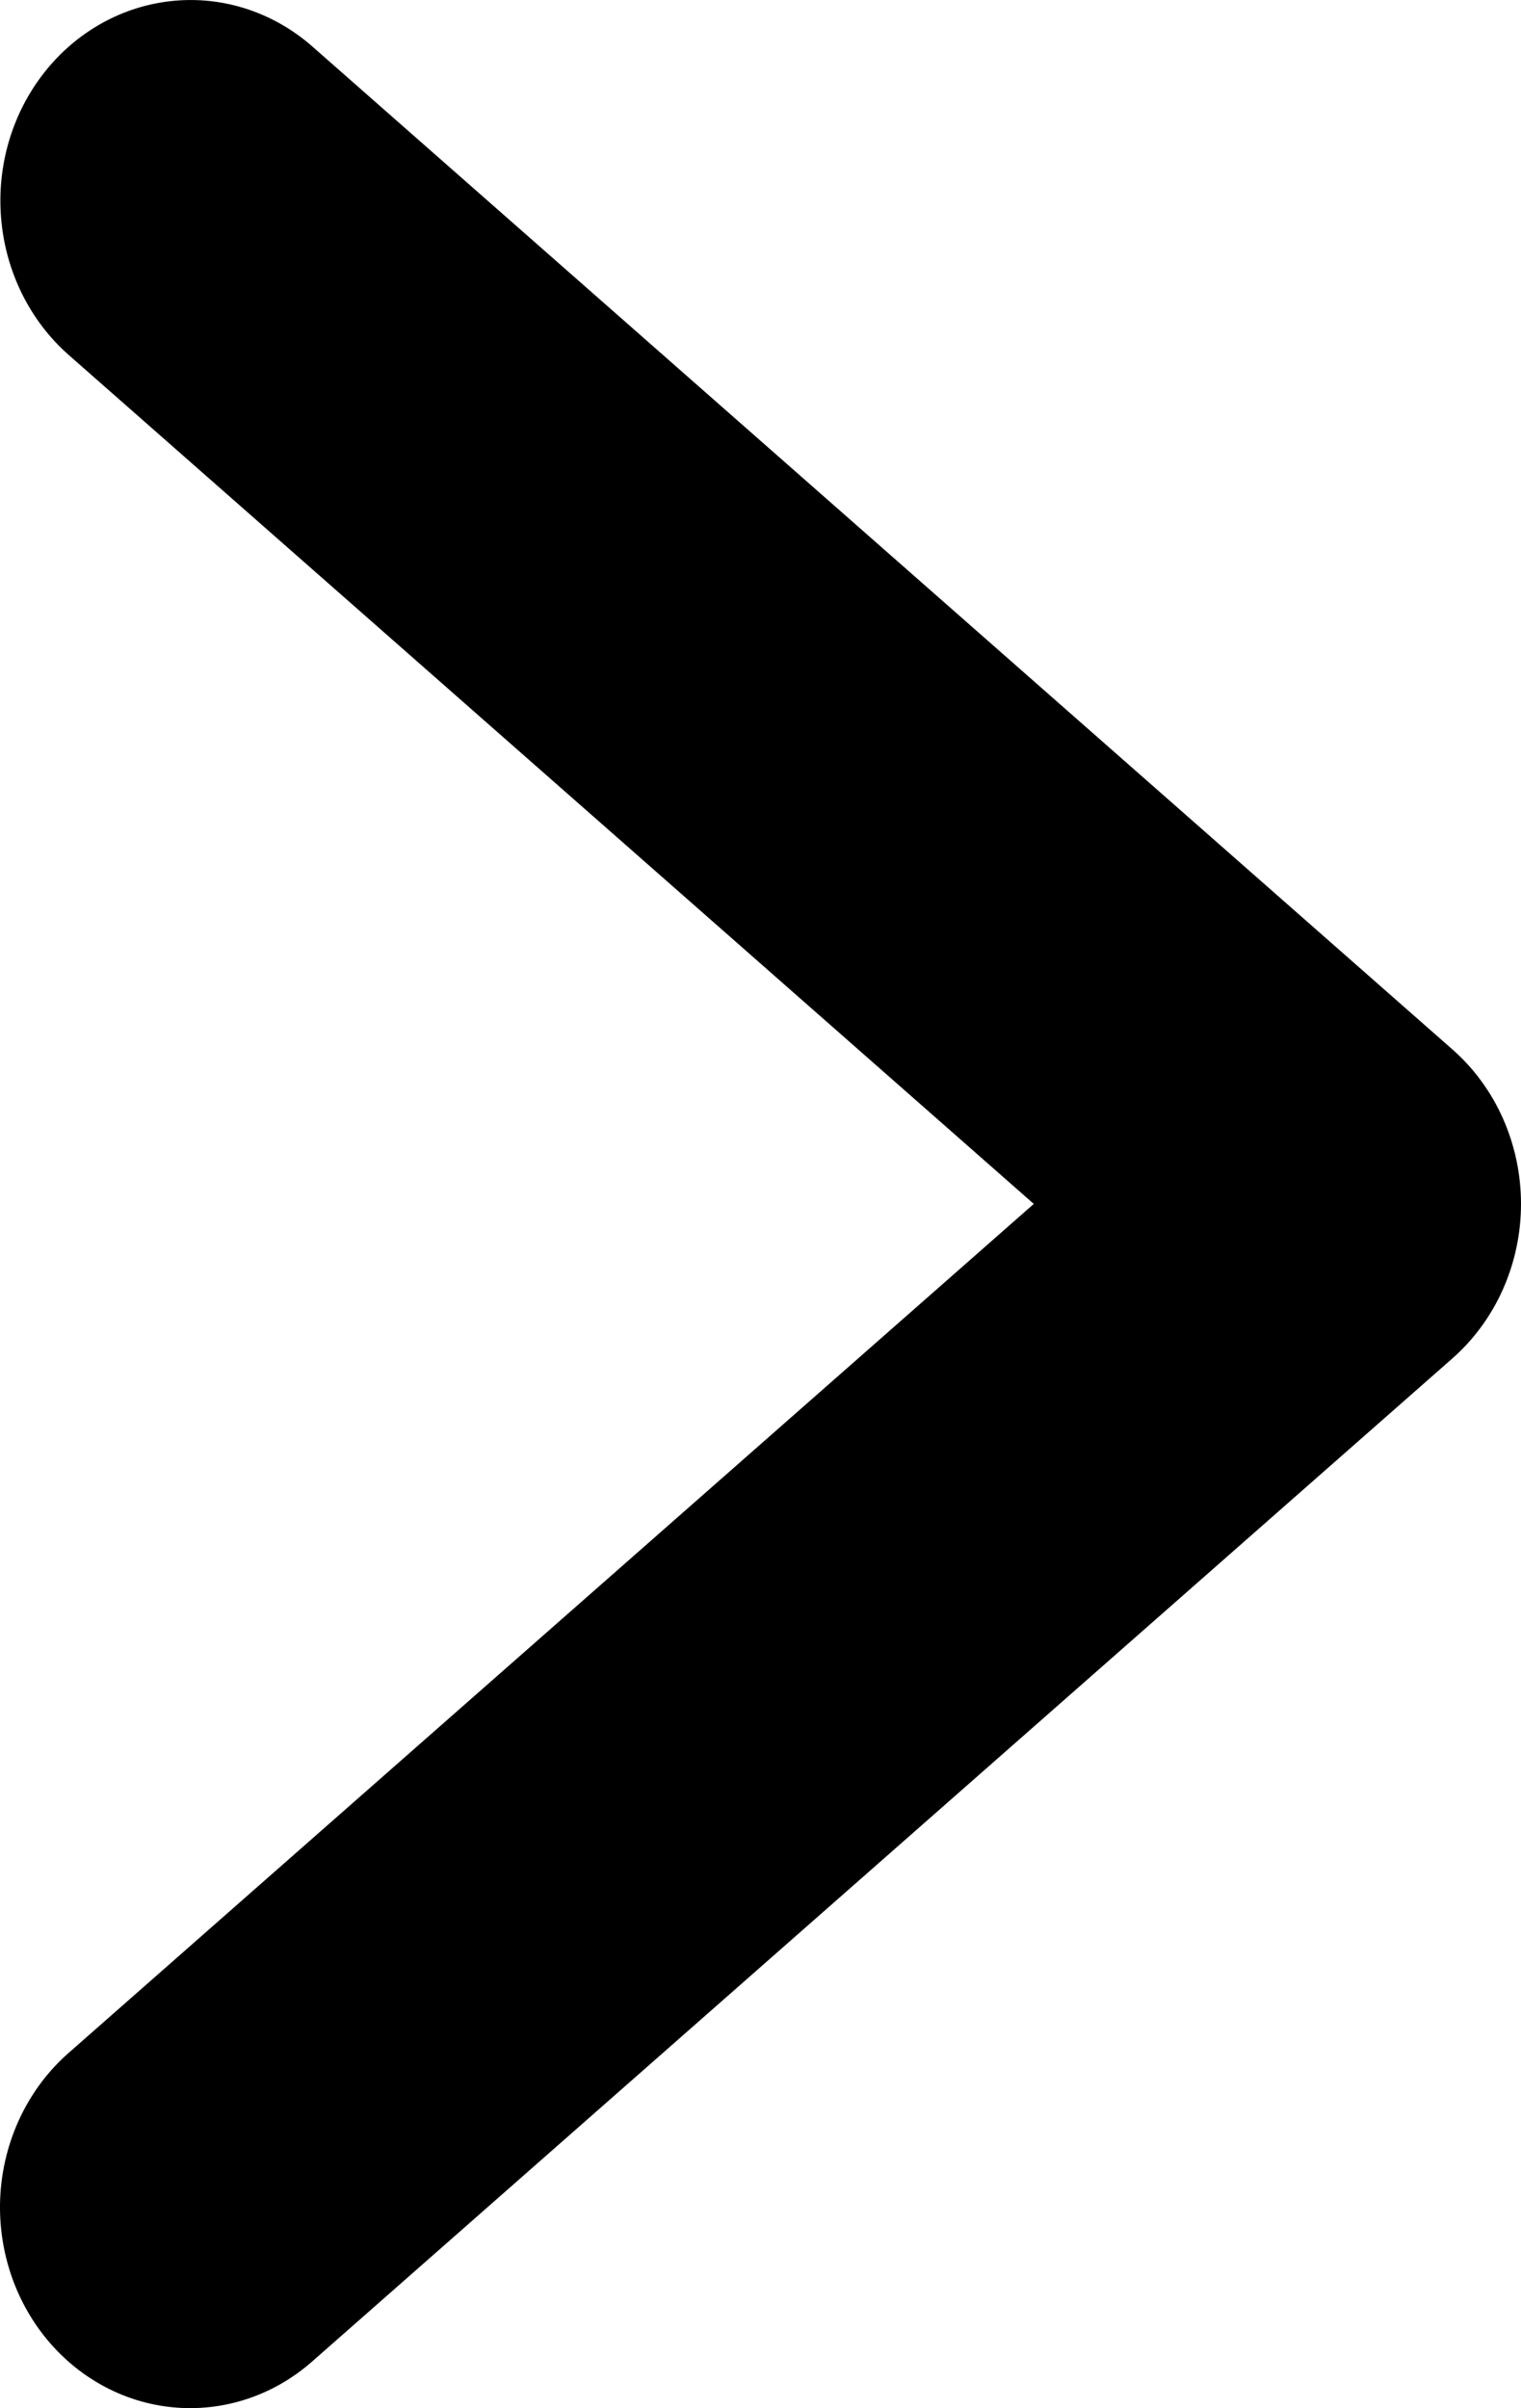<svg width="24" height="38" viewBox="0 0 24 38" fill="none" xmlns="http://www.w3.org/2000/svg">
<path d="M22.922 16.563L4.921 0.727C4.309 0.193 3.521 -0.064 2.731 0.014C1.94 0.091 1.21 0.496 0.702 1.14C0.193 1.784 -0.053 2.614 0.018 3.449C0.088 4.284 0.469 5.056 1.077 5.595L16.312 18.997L1.077 32.399C0.467 32.937 0.084 33.709 0.012 34.546C-0.059 35.382 0.187 36.214 0.696 36.859C1.205 37.504 1.936 37.91 2.729 37.986C3.521 38.062 4.309 37.804 4.921 37.267L22.922 21.431C23.259 21.133 23.531 20.761 23.717 20.34C23.903 19.92 24 19.461 24 18.997C24 18.532 23.903 18.074 23.717 17.653C23.531 17.233 23.259 16.86 22.922 16.563Z" fill="black"/>
</svg>
